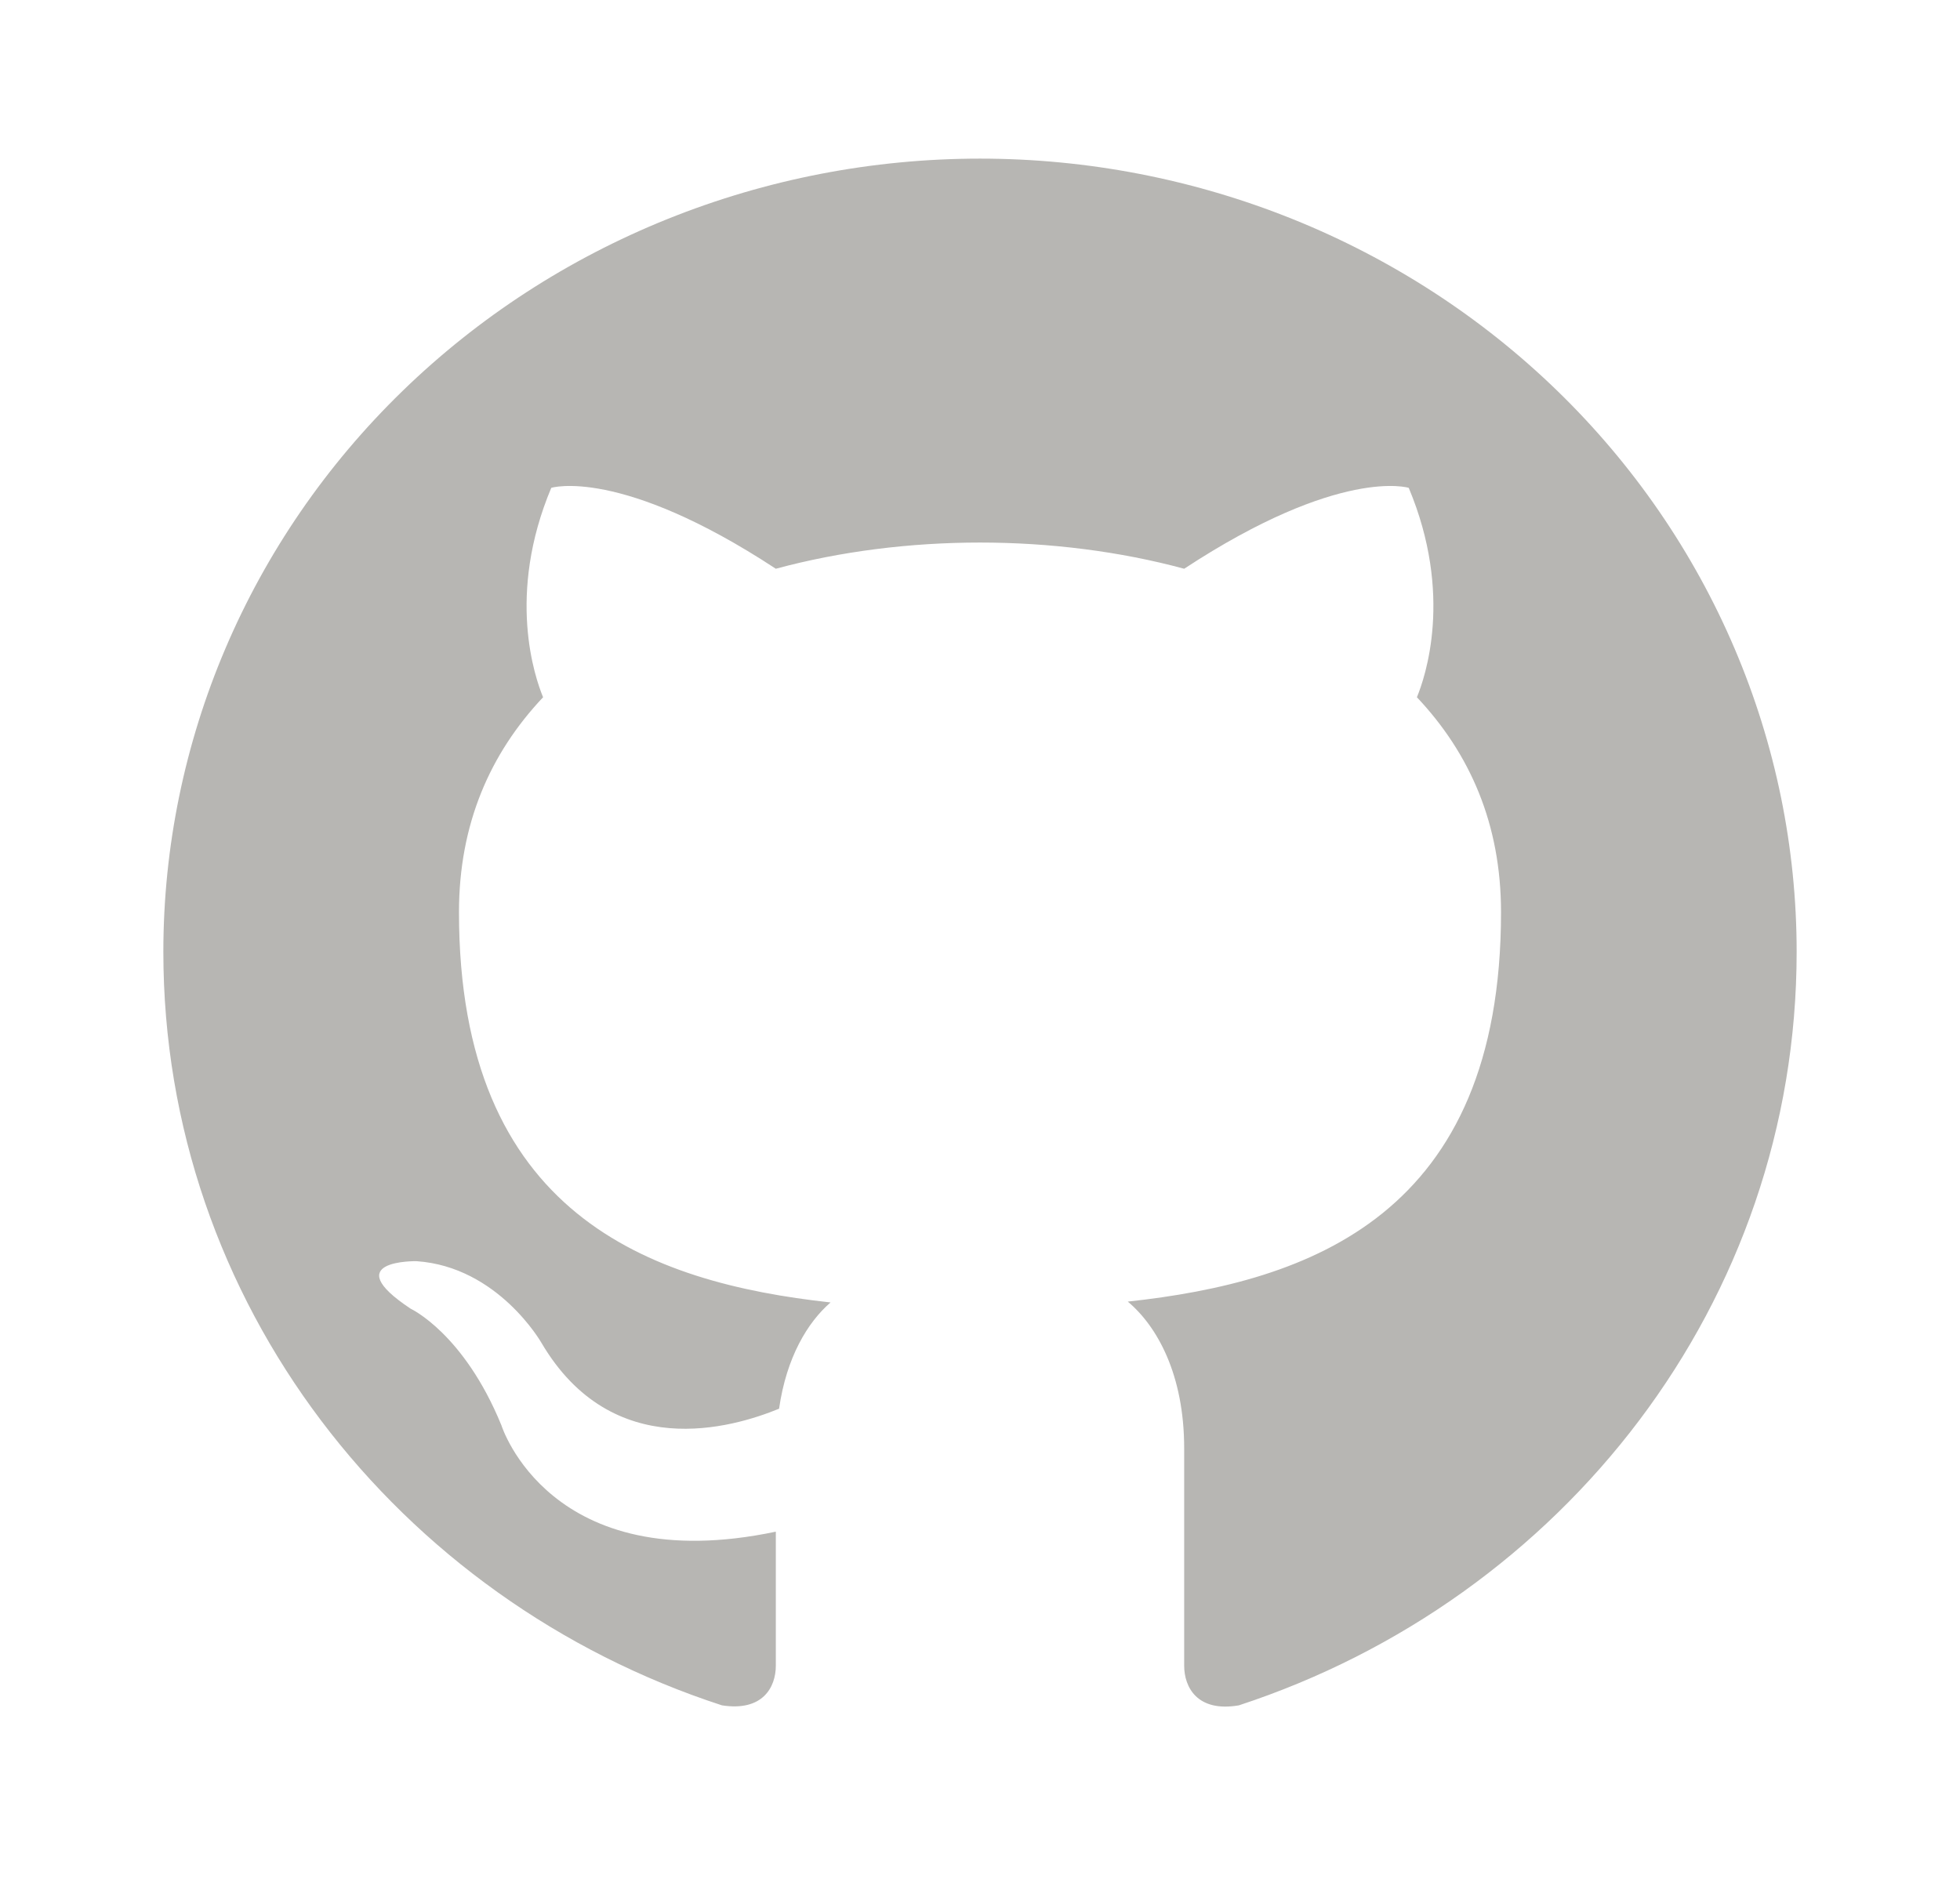 <svg width="35" height="34" viewBox="0 0 35 34" fill="none" xmlns="http://www.w3.org/2000/svg">
<path d="M17.5 2.833C15.585 2.833 13.688 3.2 11.919 3.912C10.15 4.624 8.542 5.667 7.188 6.983C4.453 9.639 2.917 13.243 2.917 17C2.917 23.262 7.102 28.574 12.892 30.458C13.621 30.572 13.854 30.133 13.854 29.75V27.356C9.814 28.206 8.954 25.457 8.954 25.457C8.283 23.814 7.335 23.375 7.335 23.375C6.008 22.497 7.437 22.525 7.437 22.525C8.896 22.624 9.669 23.984 9.669 23.984C10.937 26.137 13.081 25.5 13.912 25.16C14.044 24.239 14.423 23.616 14.831 23.262C11.594 22.907 8.196 21.689 8.196 16.292C8.196 14.719 8.75 13.458 9.698 12.453C9.552 12.098 9.041 10.625 9.844 8.713C9.844 8.713 11.069 8.33 13.854 10.158C15.006 9.846 16.26 9.69 17.5 9.69C18.739 9.69 19.994 9.846 21.146 10.158C23.931 8.33 25.156 8.713 25.156 8.713C25.958 10.625 25.448 12.098 25.302 12.453C26.25 13.458 26.804 14.719 26.804 16.292C26.804 21.703 23.392 22.893 20.139 23.247C20.664 23.687 21.146 24.551 21.146 25.868V29.75C21.146 30.133 21.379 30.586 22.123 30.458C27.912 28.56 32.083 23.262 32.083 17C32.083 15.14 31.706 13.297 30.973 11.579C30.24 9.86 29.166 8.298 27.812 6.983C26.458 5.667 24.85 4.624 23.081 3.912C21.311 3.2 19.415 2.833 17.5 2.833Z" fill="#B7B6B3"/>
</svg>

